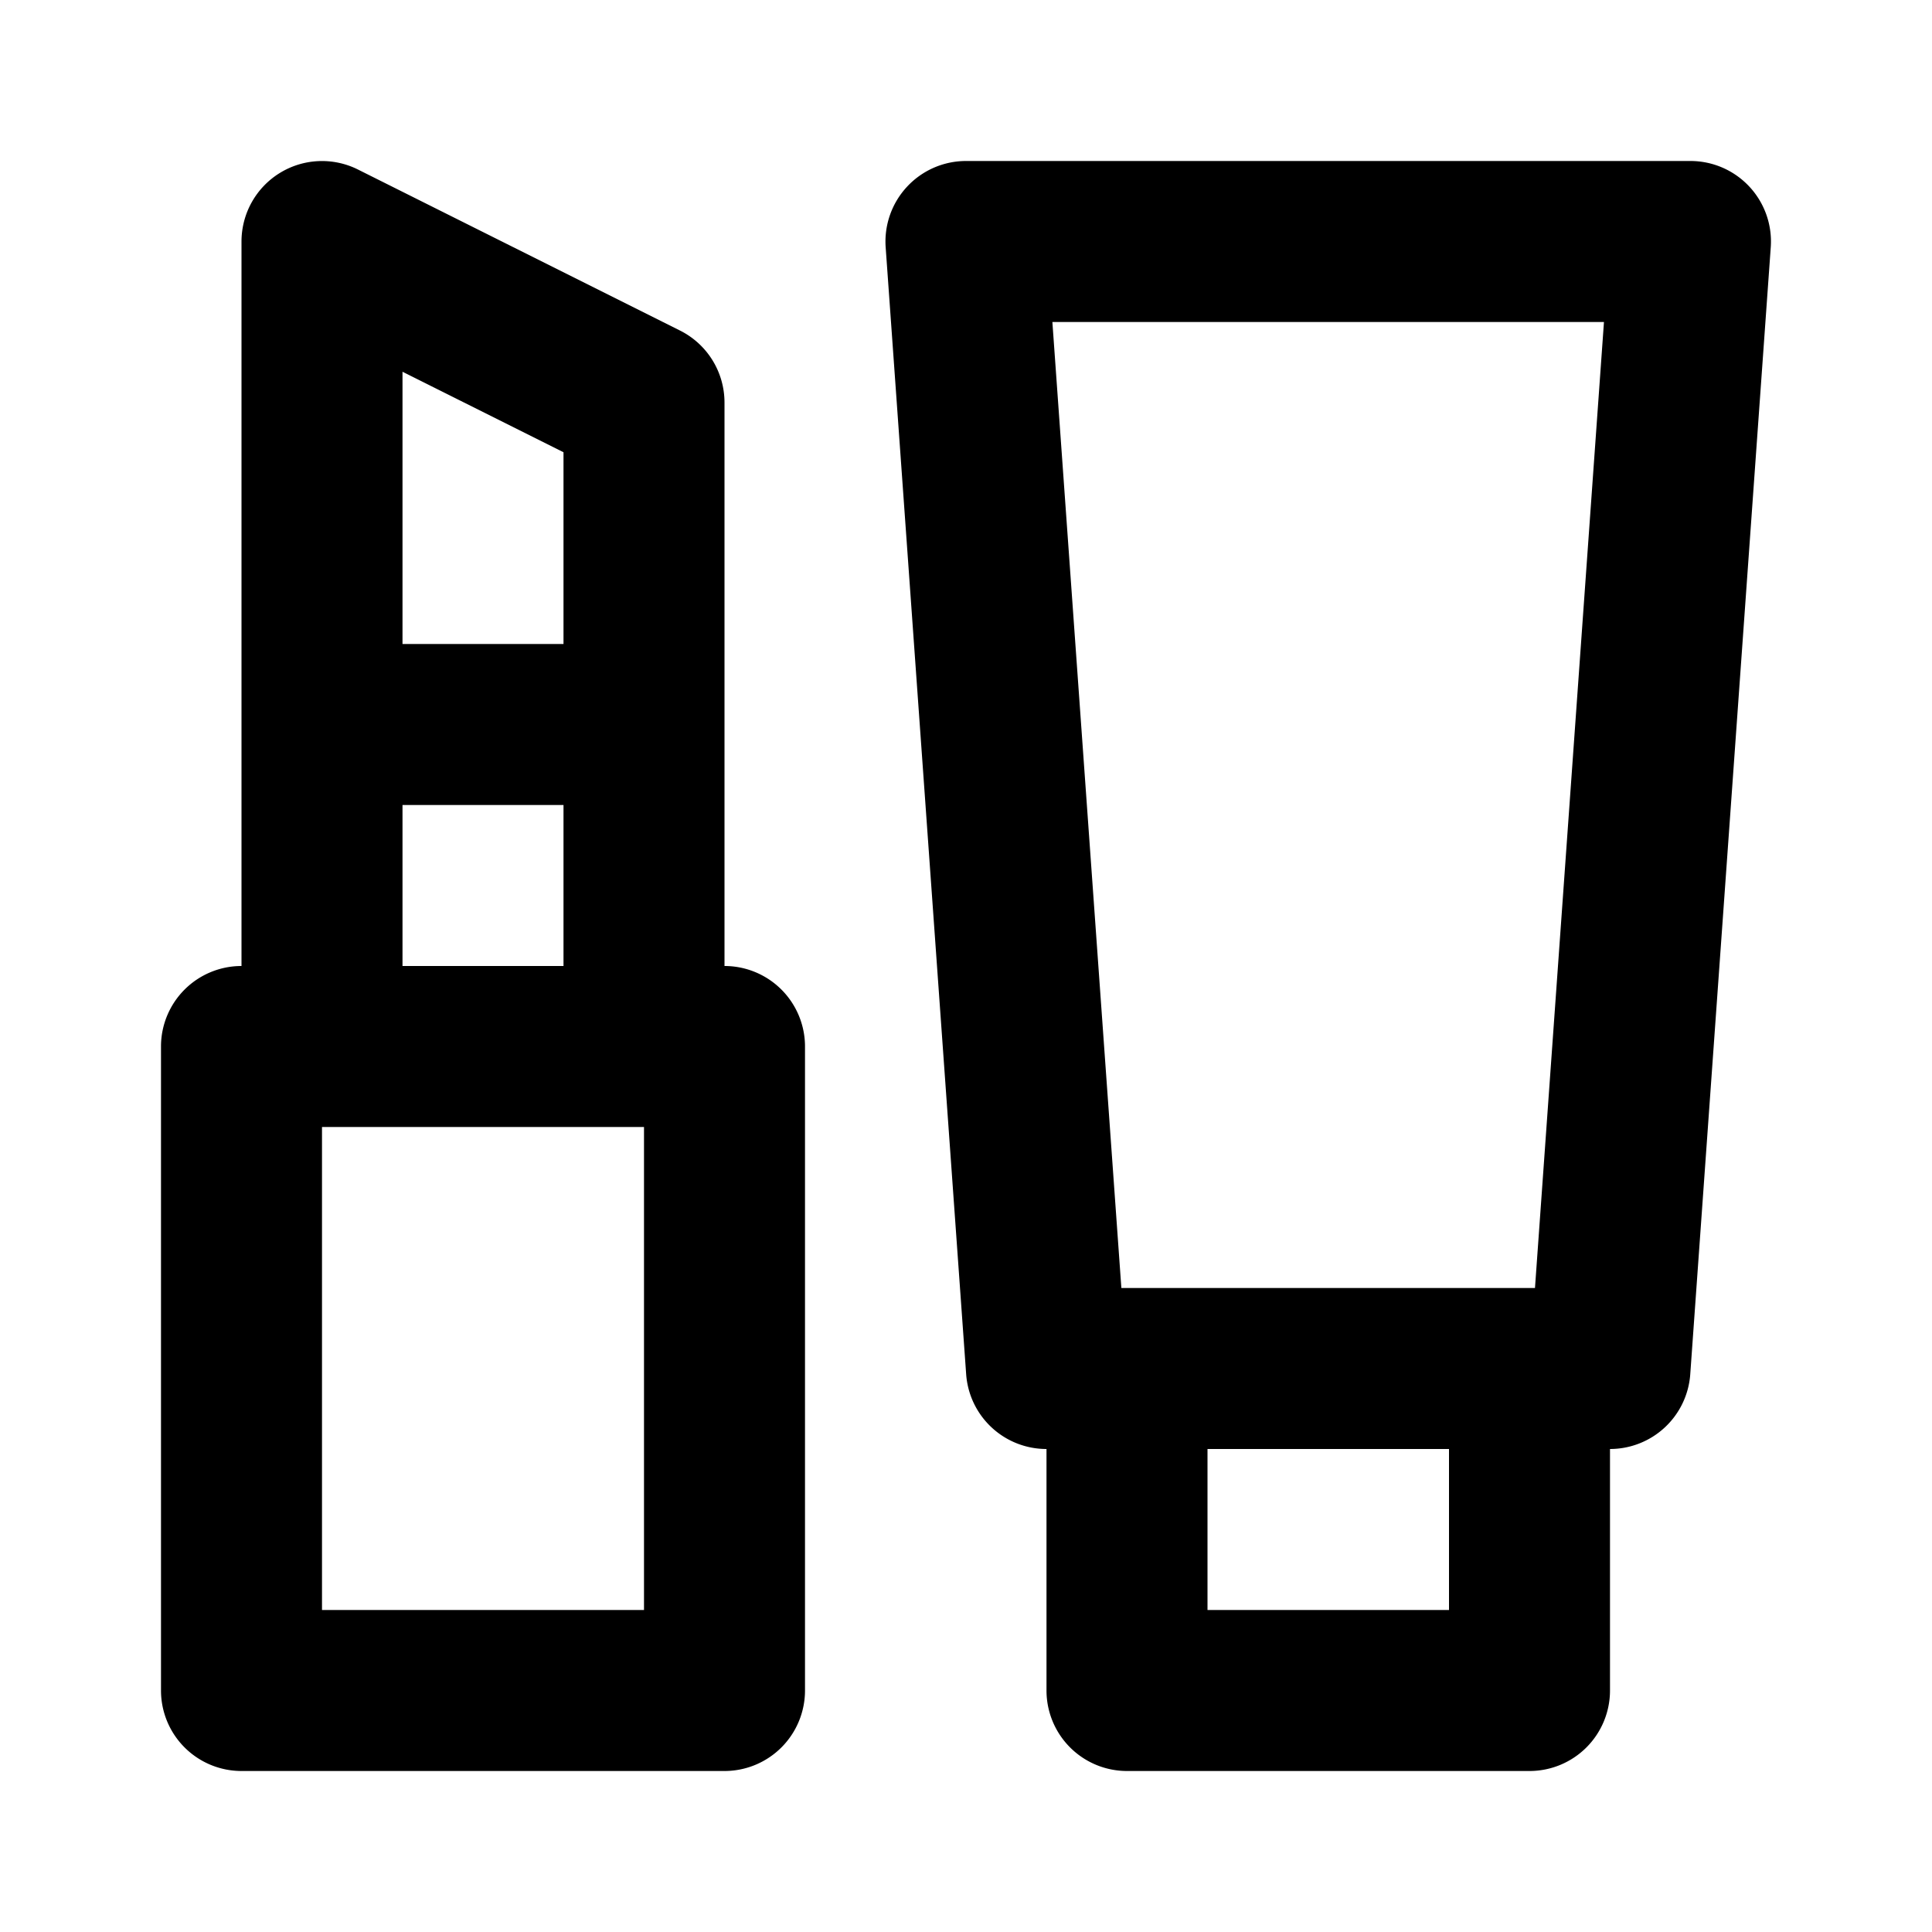 <svg xmlns="http://www.w3.org/2000/svg" width="24" height="24" fill="currentColor" viewBox="0 0 24 24">
  <path fill-rule="evenodd" d="M4.447 2.106A1 1 0 003 3v9a1 1 0 00-1 1v8a1 1 0 001 1h6a1 1 0 001-1v-8a1 1 0 00-1-1V5a1 1 0 00-.553-.894l-4-2zM7 12v-2H5v2h2zm-3 2v6h4v-6H4zm1-6V4.618l2 1V8H5zM11.268 2.319A1 1 0 0112 2h9a1 1 0 01.997 1.071l-1 14A1 1 0 0120 18v3a1 1 0 01-1 1h-5a1 1 0 01-1-1v-3a1 1 0 01-.998-.929l-1-14a1 1 0 01.266-.752zM15 18h3v2h-3v-2zm4.069-2H13.93l-.857-12h6.852l-.857 12z" clip-rule="evenodd"/>
</svg>
